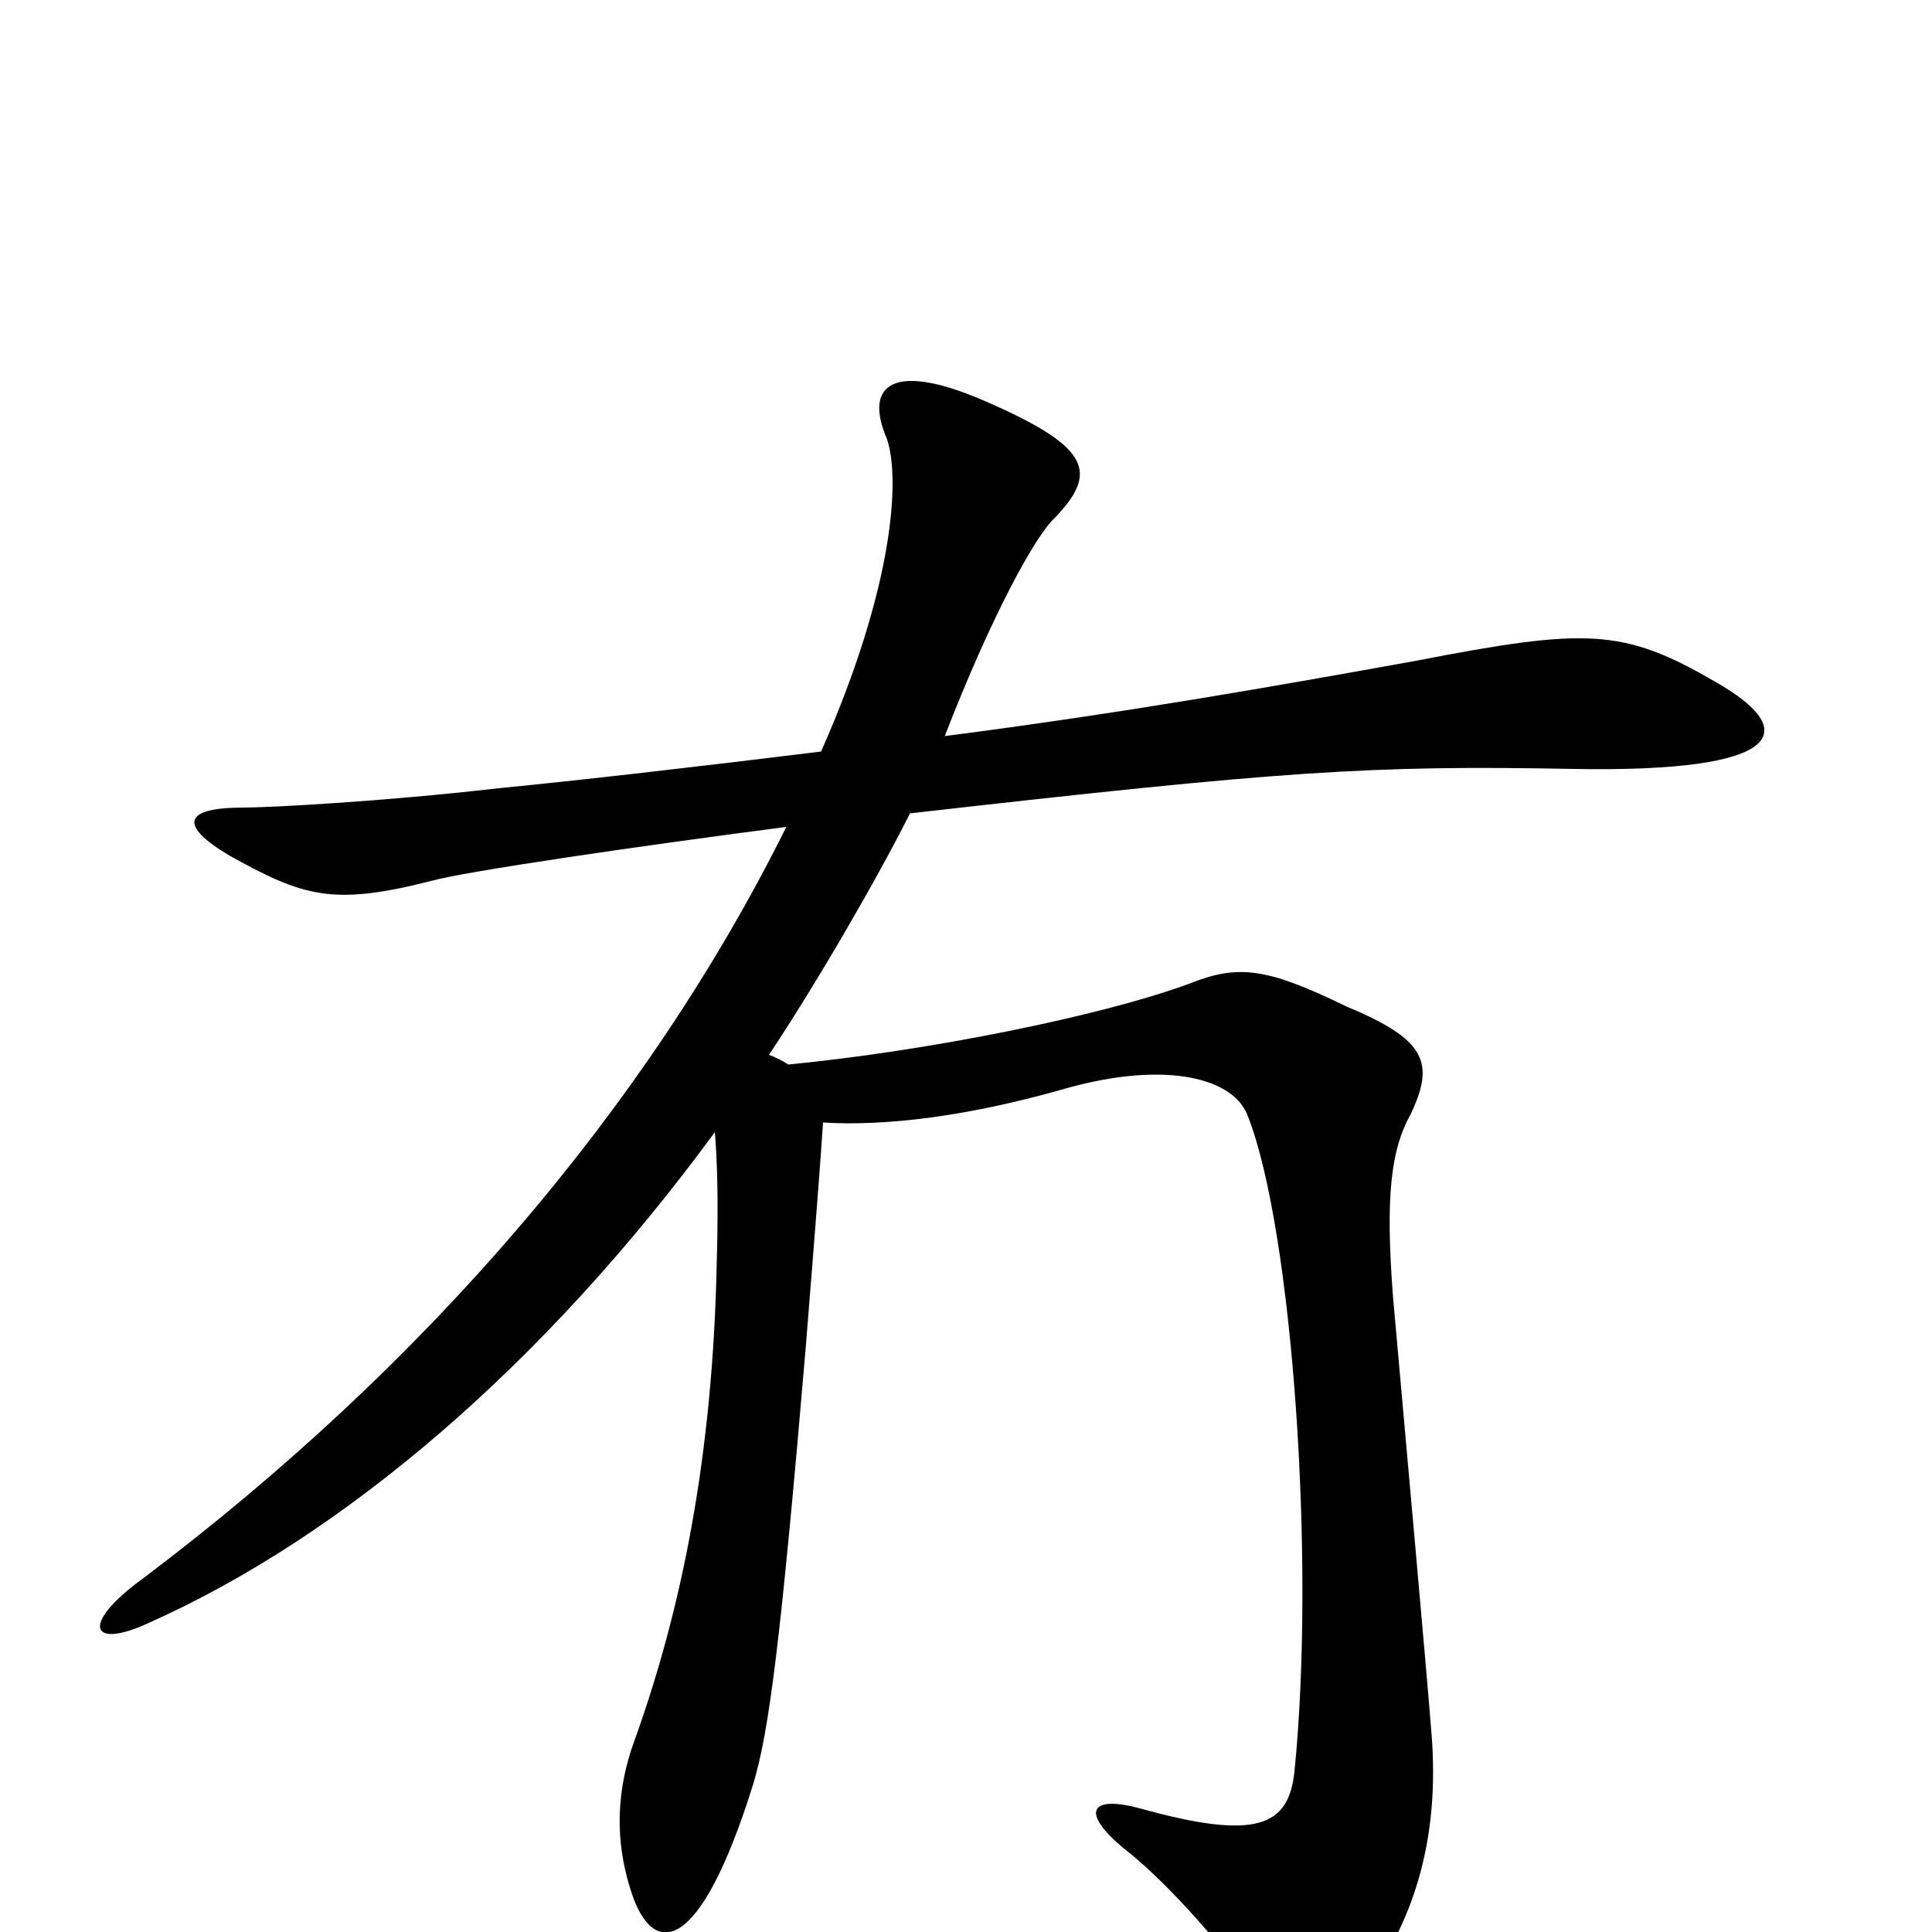 <svg xmlns="http://www.w3.org/2000/svg" viewBox="0 -1000 1000 1000">
	<path fill="#000000" d="M407 -572C335 -427 220 -293 74 -183C41 -159 47 -146 77 -160C178 -205 282 -294 370 -414C371 -402 372 -382 371 -347C369 -247 353 -167 328 -98C317 -67 320 -41 327 -20C338 13 362 13 390 -77C398 -104 404 -149 417 -302C422 -364 425 -403 426 -419C458 -417 501 -422 553 -437C604 -451 639 -442 646 -422C669 -363 681 -192 670 -83C667 -55 651 -47 590 -64C564 -71 559 -62 582 -43C599 -30 630 2 652 35C670 61 681 63 707 28C733 -8 745 -50 741 -102C738 -140 728 -250 721 -329C717 -381 720 -405 730 -423C743 -450 738 -462 697 -479C656 -499 641 -501 616 -491C570 -474 480 -456 408 -449C405 -451 401 -453 398 -454C422 -490 454 -545 471 -579C664 -601 710 -604 814 -602C925 -600 932 -622 888 -647C840 -675 821 -675 733 -658C661 -645 582 -631 489 -619C513 -681 536 -723 546 -732C568 -755 565 -768 513 -791C462 -814 447 -801 459 -773C466 -753 463 -697 425 -611C360 -603 299 -596 258 -592C197 -585 139 -582 126 -582C95 -582 92 -573 119 -557C157 -536 172 -531 223 -544C241 -549 330 -562 407 -572Z"/>
</svg>
